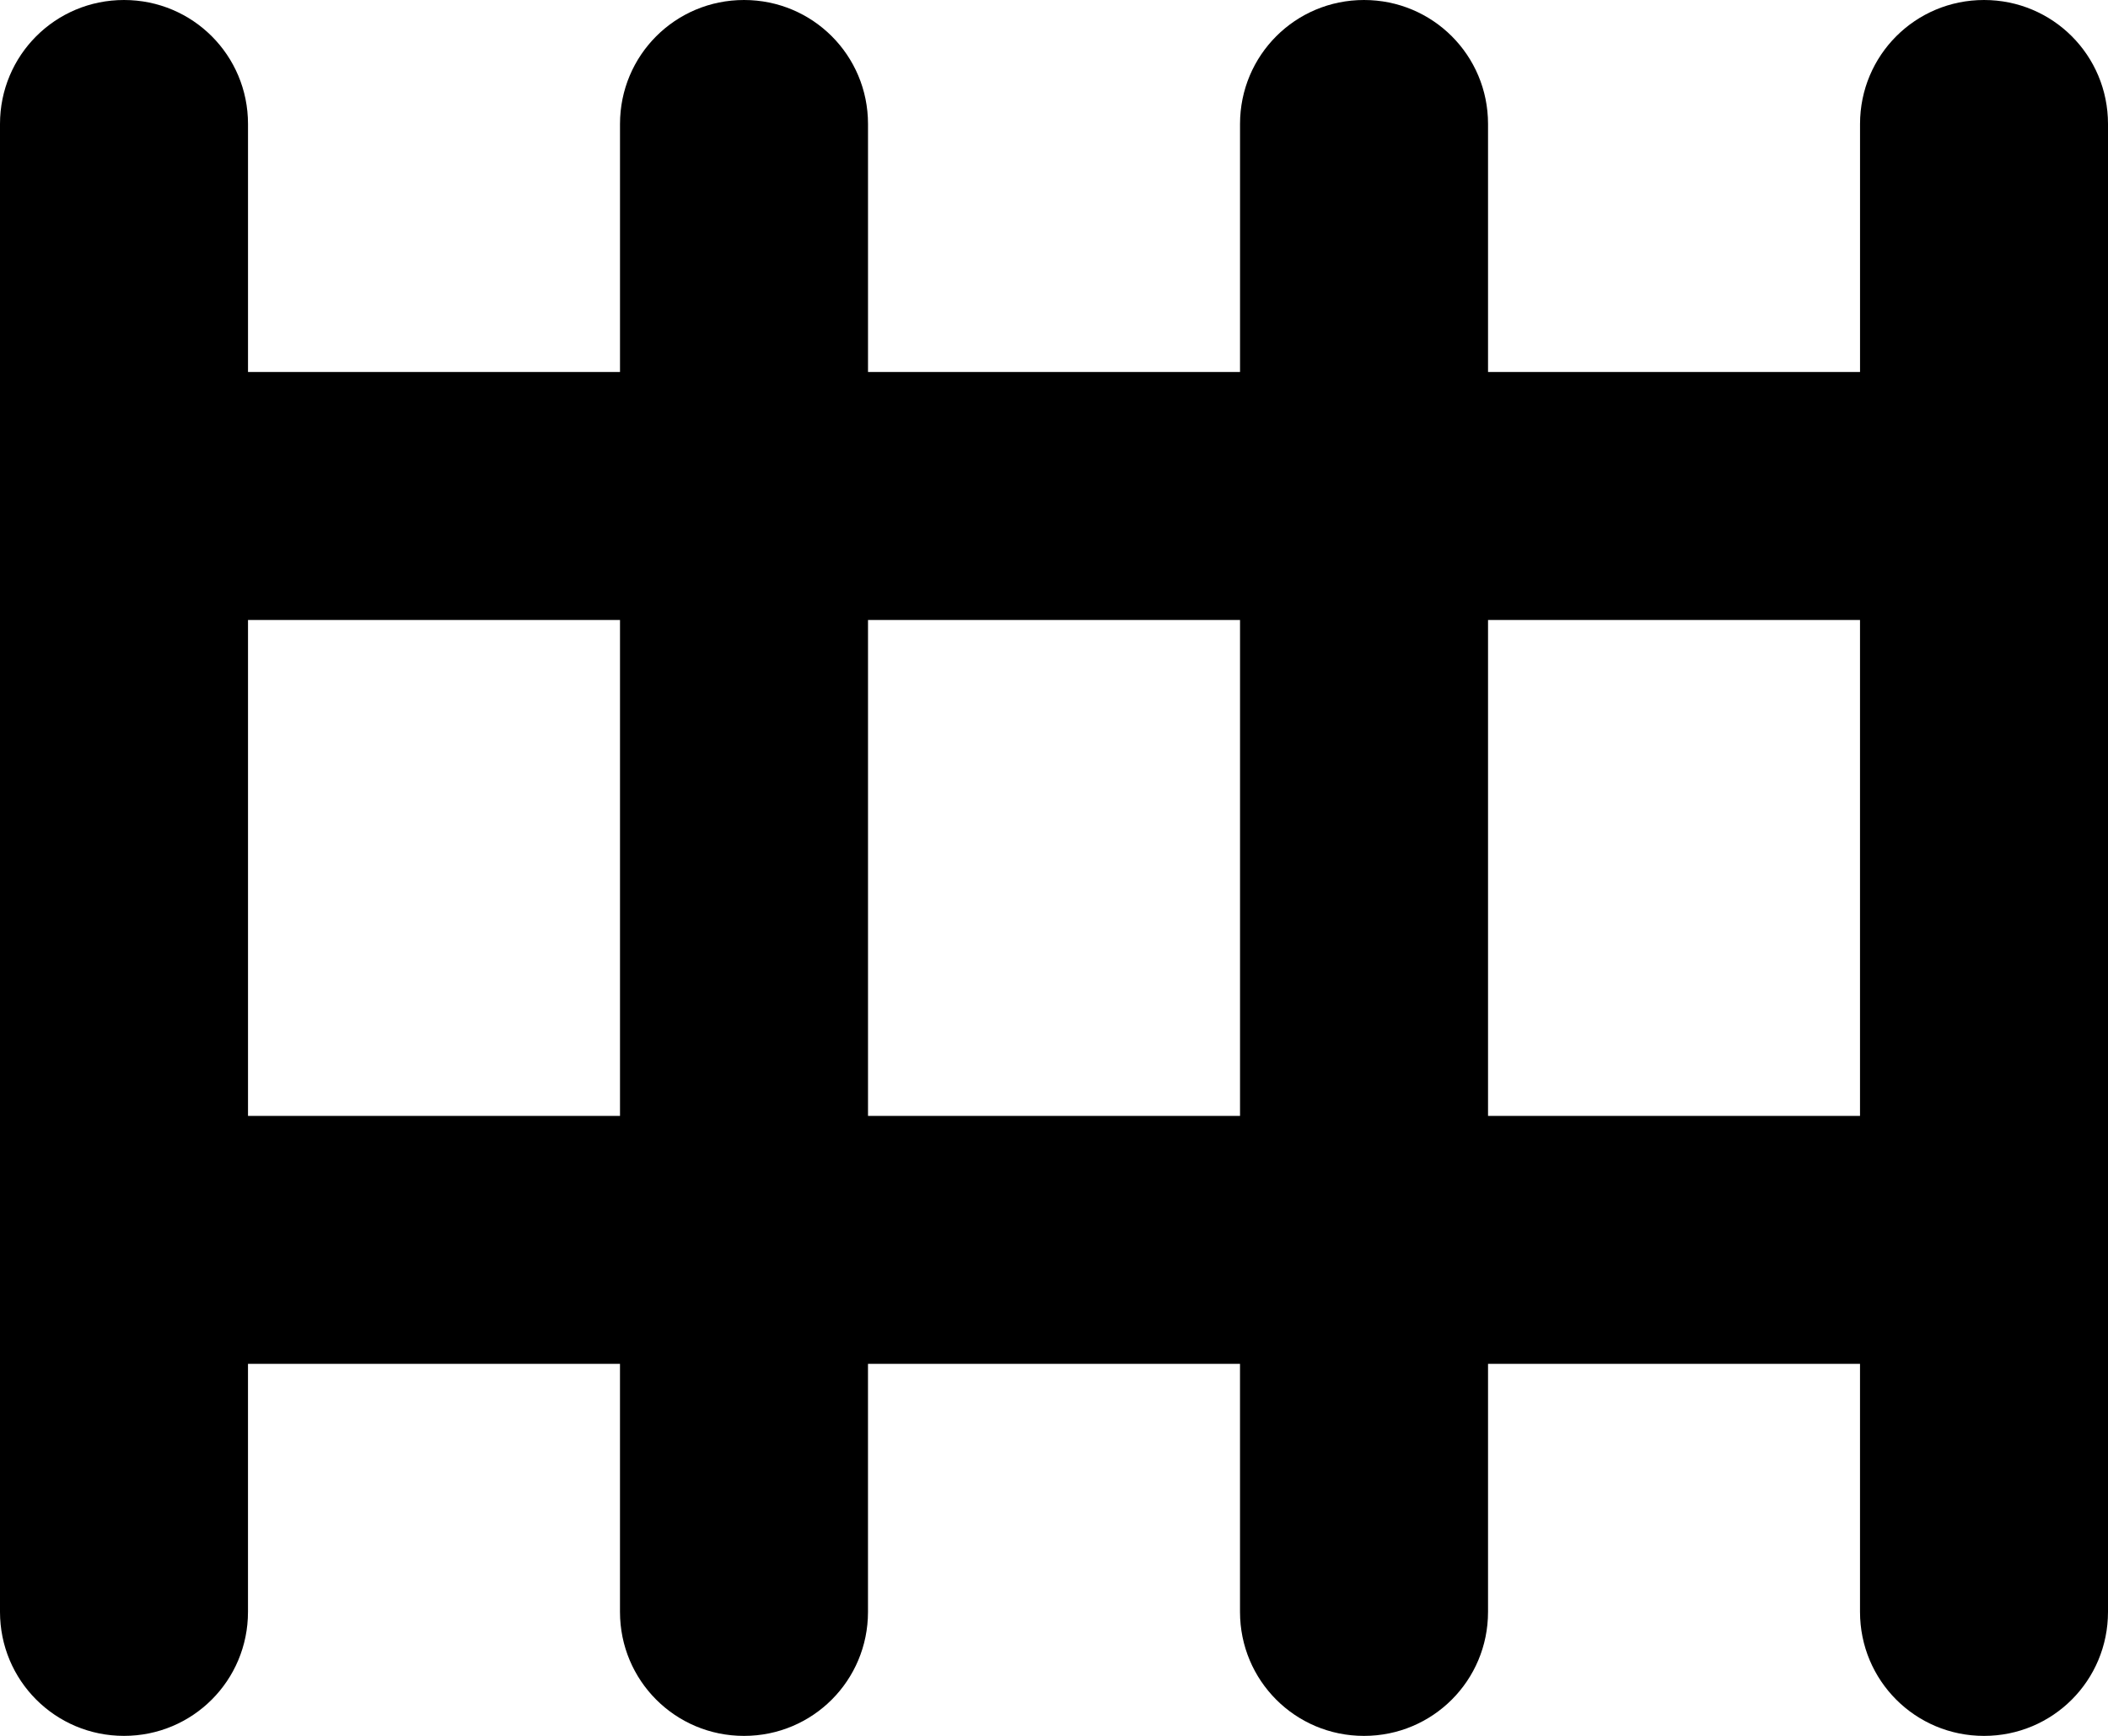 <?xml version="1.0" encoding="utf-8"?>
<!-- Generator: Adobe Illustrator 15.1.0, SVG Export Plug-In . SVG Version: 6.00 Build 0)  -->
<!DOCTYPE svg PUBLIC "-//W3C//DTD SVG 1.1//EN" "http://www.w3.org/Graphics/SVG/1.1/DTD/svg11.dtd">
<svg version="1.1" id="Layer_1" xmlns="http://www.w3.org/2000/svg" xmlns:xlink="http://www.w3.org/1999/xlink" x="0px" y="0px"
	 width="100px" height="82.354px" viewBox="0 0 100 82.354" enable-background="new 0 0 100 82.354" xml:space="preserve">
<path id="rect4496" d="M5.882,0C2.624,0,0,2.623,0,5.882v17.647v35.295v17.646c0,3.26,2.624,5.884,5.882,5.884
	c3.259,0,5.882-2.624,5.882-5.884V64.705h17.647v11.766c0,3.26,2.624,5.884,5.883,5.884c3.258,0,5.882-2.624,5.882-5.884V64.705
	h17.648v11.766c0,3.26,2.623,5.884,5.881,5.884c3.26,0,5.885-2.624,5.885-5.884V64.705h17.646v11.766
	c0,3.26,2.623,5.884,5.882,5.884c3.26,0,5.882-2.624,5.882-5.884V5.882C100,2.623,97.378,0,94.119,0
	c-3.259,0-5.882,2.623-5.882,5.882v11.765H70.59V5.882C70.59,2.623,67.965,0,64.706,0c-3.258,0-5.881,2.623-5.881,5.882v11.765
	H41.177V5.882C41.177,2.623,38.553,0,35.295,0c-3.259,0-5.883,2.623-5.883,5.882v11.765H11.765V5.882C11.765,2.623,9.141,0,5.882,0z
	 M11.765,29.412h17.647v23.53H11.765V29.412z M41.177,29.412h17.648v23.53H41.177V29.412z M70.59,29.412h17.646v23.53H70.59V29.412z
	"/>
</svg>

